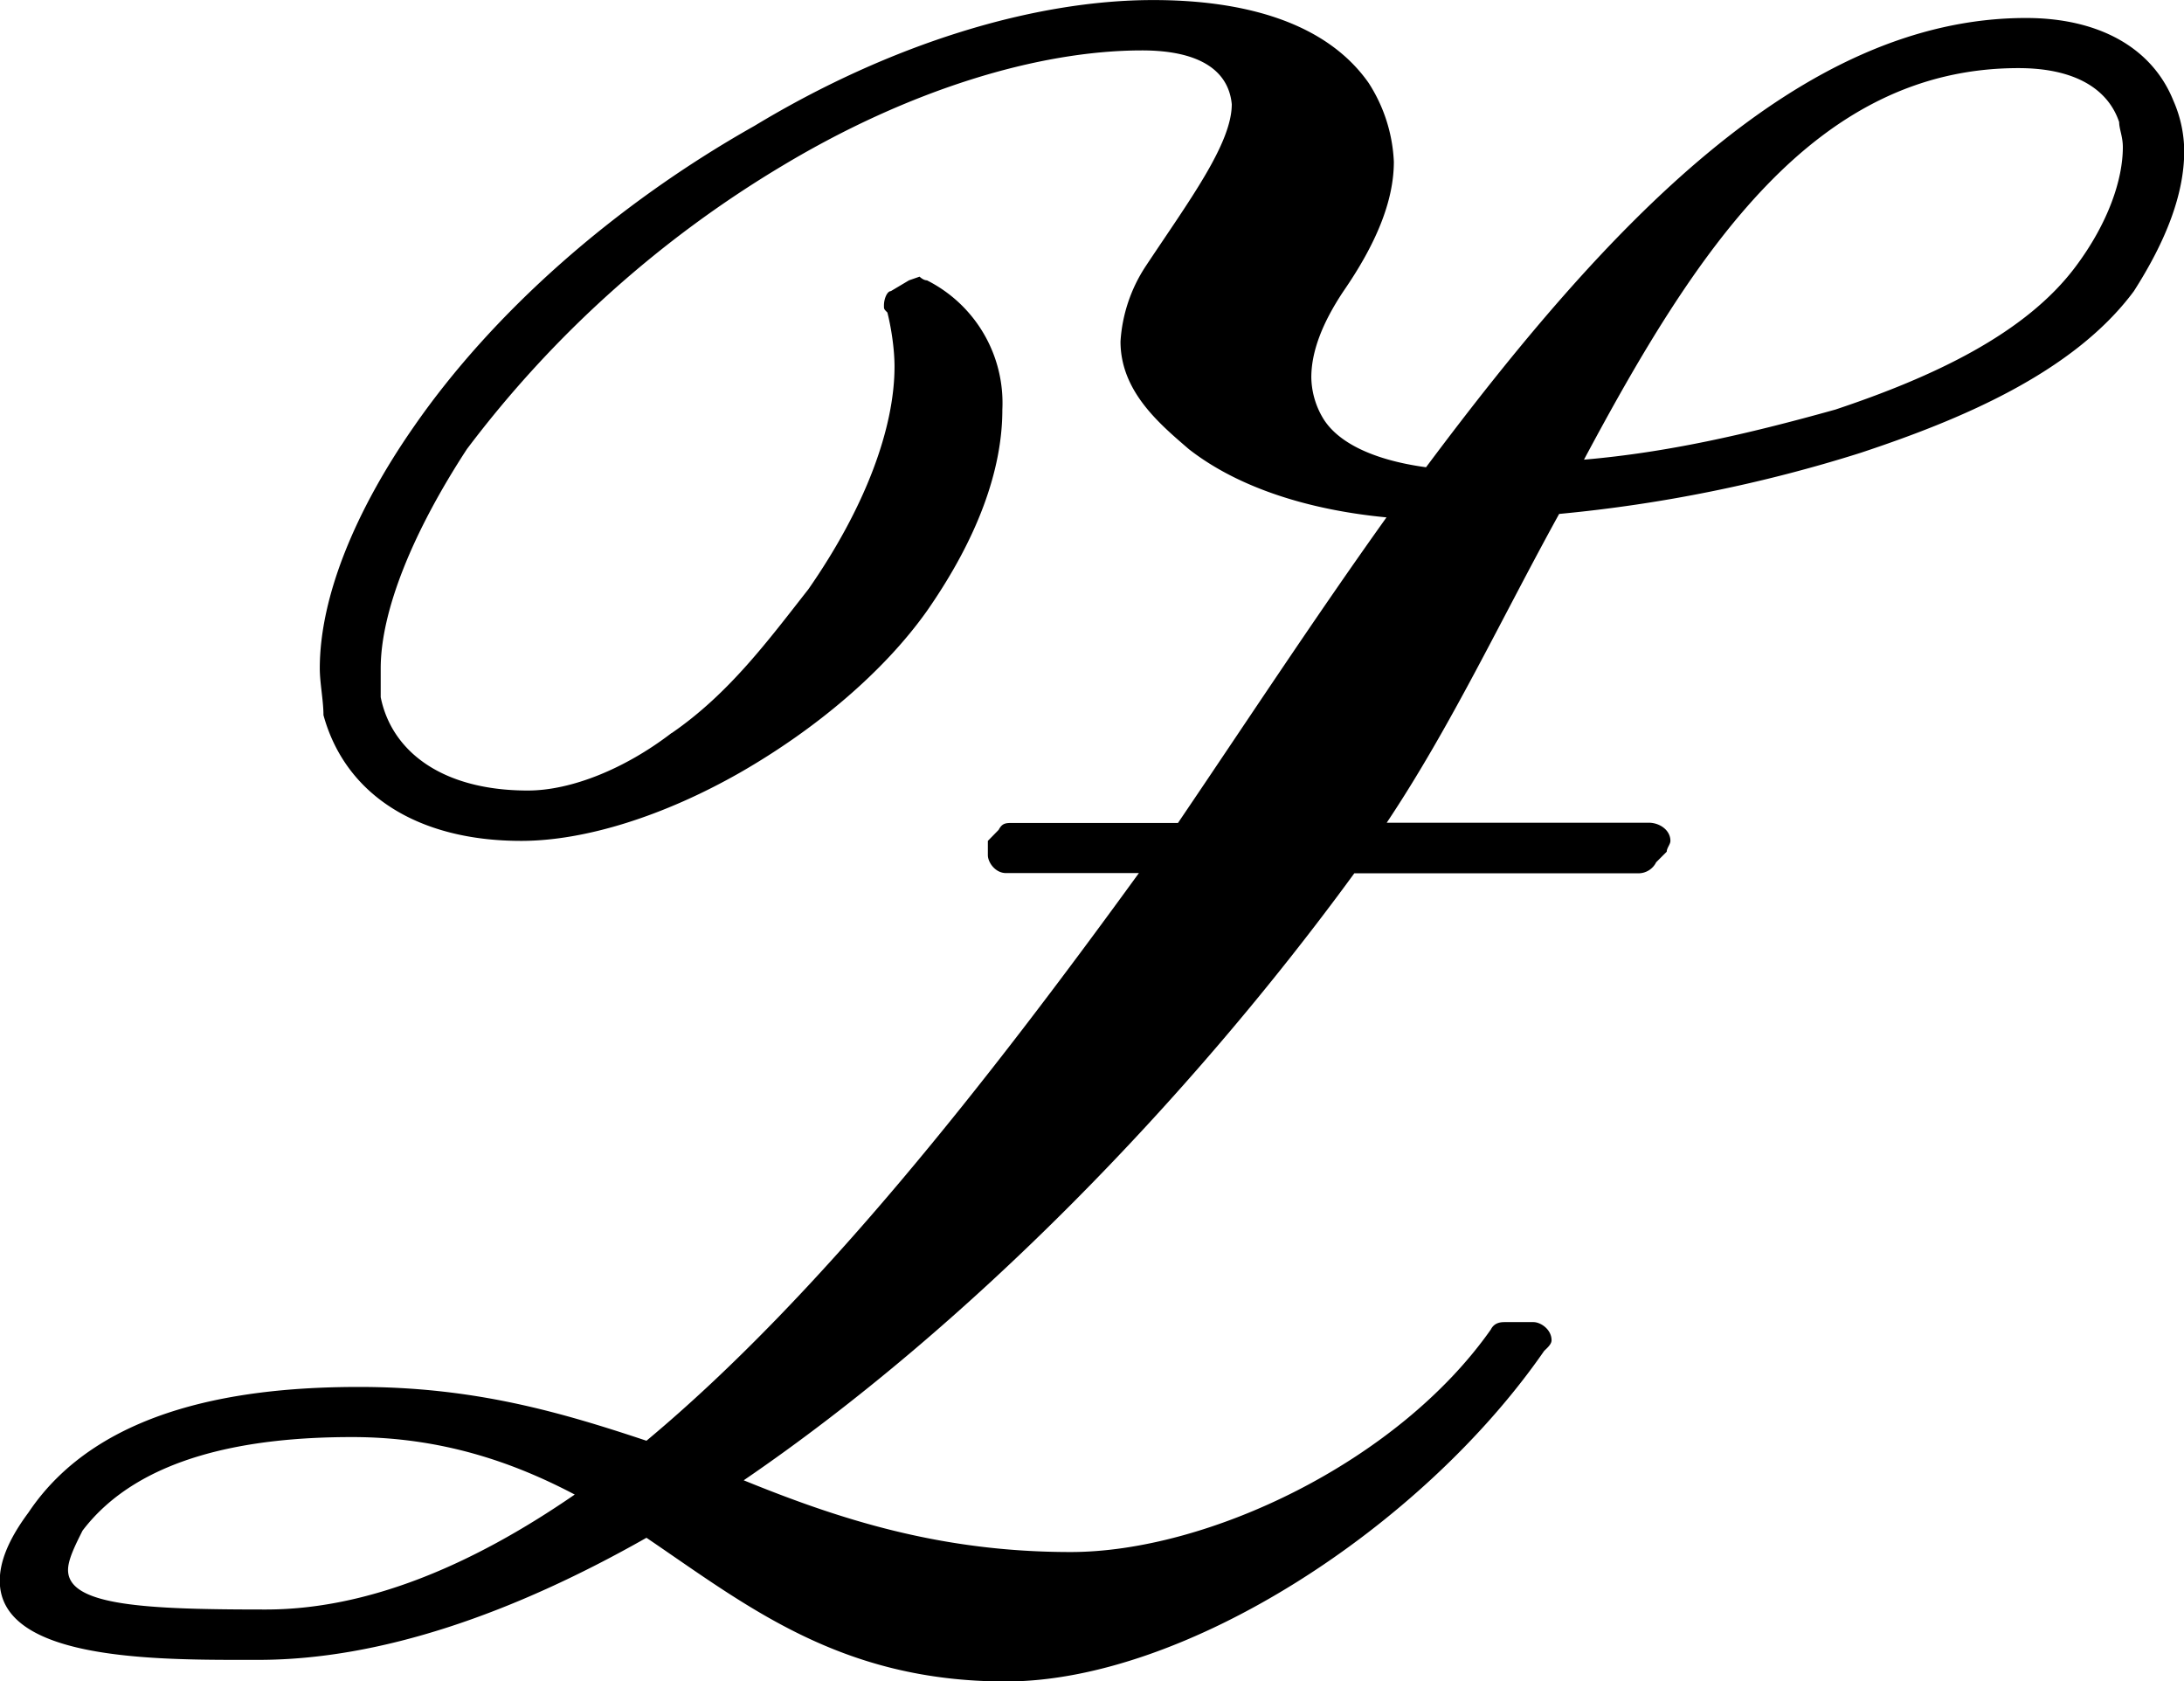 <svg xmlns="http://www.w3.org/2000/svg" xmlns:xlink="http://www.w3.org/1999/xlink" width="9.5pt" height="9.75" viewBox="0 0 9.5 7.312"><svg overflow="visible" x="148.712" y="134.765" transform="translate(-149.525 -127.624)"><path style="stroke:none" d="M3.734-3.953c-.203.156-.437.25-.625.25-.375 0-.593-.172-.64-.406v-.125c0-.25.14-.594.375-.954a4.799 4.799 0 0 1 1.375-1.234c.547-.328 1.11-.5 1.562-.5.235 0 .375.078.39.234 0 .172-.187.422-.374.704a.669.669 0 0 0-.11.328c0 .218.172.36.297.468.22.172.532.266.86.297-.313.438-.61.891-.907 1.329H5.22c-.032 0-.047 0-.063.03l-.047.048v.062c0 .031.032.078.079.078h.578C5.109-2.438 4.375-1.5 3.625-.875c-.375-.125-.75-.234-1.25-.234-.484 0-1.125.078-1.438.546-.093.125-.125.22-.125.297 0 .329.61.344 1.032.344h.093c.532 0 1.11-.203 1.688-.531.438.297.844.625 1.563.625C5.968.172 7-.5 7.53-1.266c.016-.015.032-.03.032-.046 0-.047-.047-.079-.079-.079H7.36c-.015 0-.046 0-.062.032-.406.578-1.234.968-1.828.968-.563 0-1-.14-1.422-.312.984-.672 1.937-1.656 2.656-2.64h1.234a.086.086 0 0 0 .079-.048l.046-.046c0-.016.016-.032.016-.047 0-.047-.047-.079-.094-.079h-1.14c.281-.421.5-.89.75-1.343a6.31 6.31 0 0 0 1.312-.266c.422-.14.922-.344 1.188-.703.14-.219.219-.422.219-.61a.552.552 0 0 0-.047-.218c-.094-.234-.329-.36-.641-.36-.984 0-1.828.907-2.61 1.954-.234-.032-.39-.11-.452-.22a.356.356 0 0 1-.047-.171c0-.11.046-.234.14-.375.14-.203.219-.39.219-.563a.687.687 0 0 0-.11-.343c-.187-.266-.546-.36-.937-.36-.516 0-1.14.188-1.734.547-.61.344-1.14.813-1.485 1.313-.25.36-.406.734-.406 1.047 0 .062.016.14.016.203.094.343.406.547.86.547.28 0 .624-.11.952-.297.328-.188.625-.438.813-.703.218-.313.328-.61.328-.875a.597.597 0 0 0-.328-.563c-.016 0-.032-.016-.032-.016l-.046.016-.079.047c-.015 0-.03.031-.03.063 0 .015 0 .015.015.03.016.063.031.157.031.235 0 .266-.125.61-.375.969-.172.219-.344.453-.594.625zM8.797-5.36c-.39.109-.735.187-1.094.218.484-.906 1-1.703 1.89-1.703.25 0 .391.094.438.235 0 .03.016.062.016.109 0 .14-.063.328-.203.516-.219.296-.625.484-1.047.625zM2.344-.891c.39 0 .703.11.969.25-.454.313-.907.5-1.344.5-.516 0-.86-.015-.86-.172 0-.046.032-.109.063-.171.25-.329.734-.407 1.172-.407zm0 0"/></svg></svg>